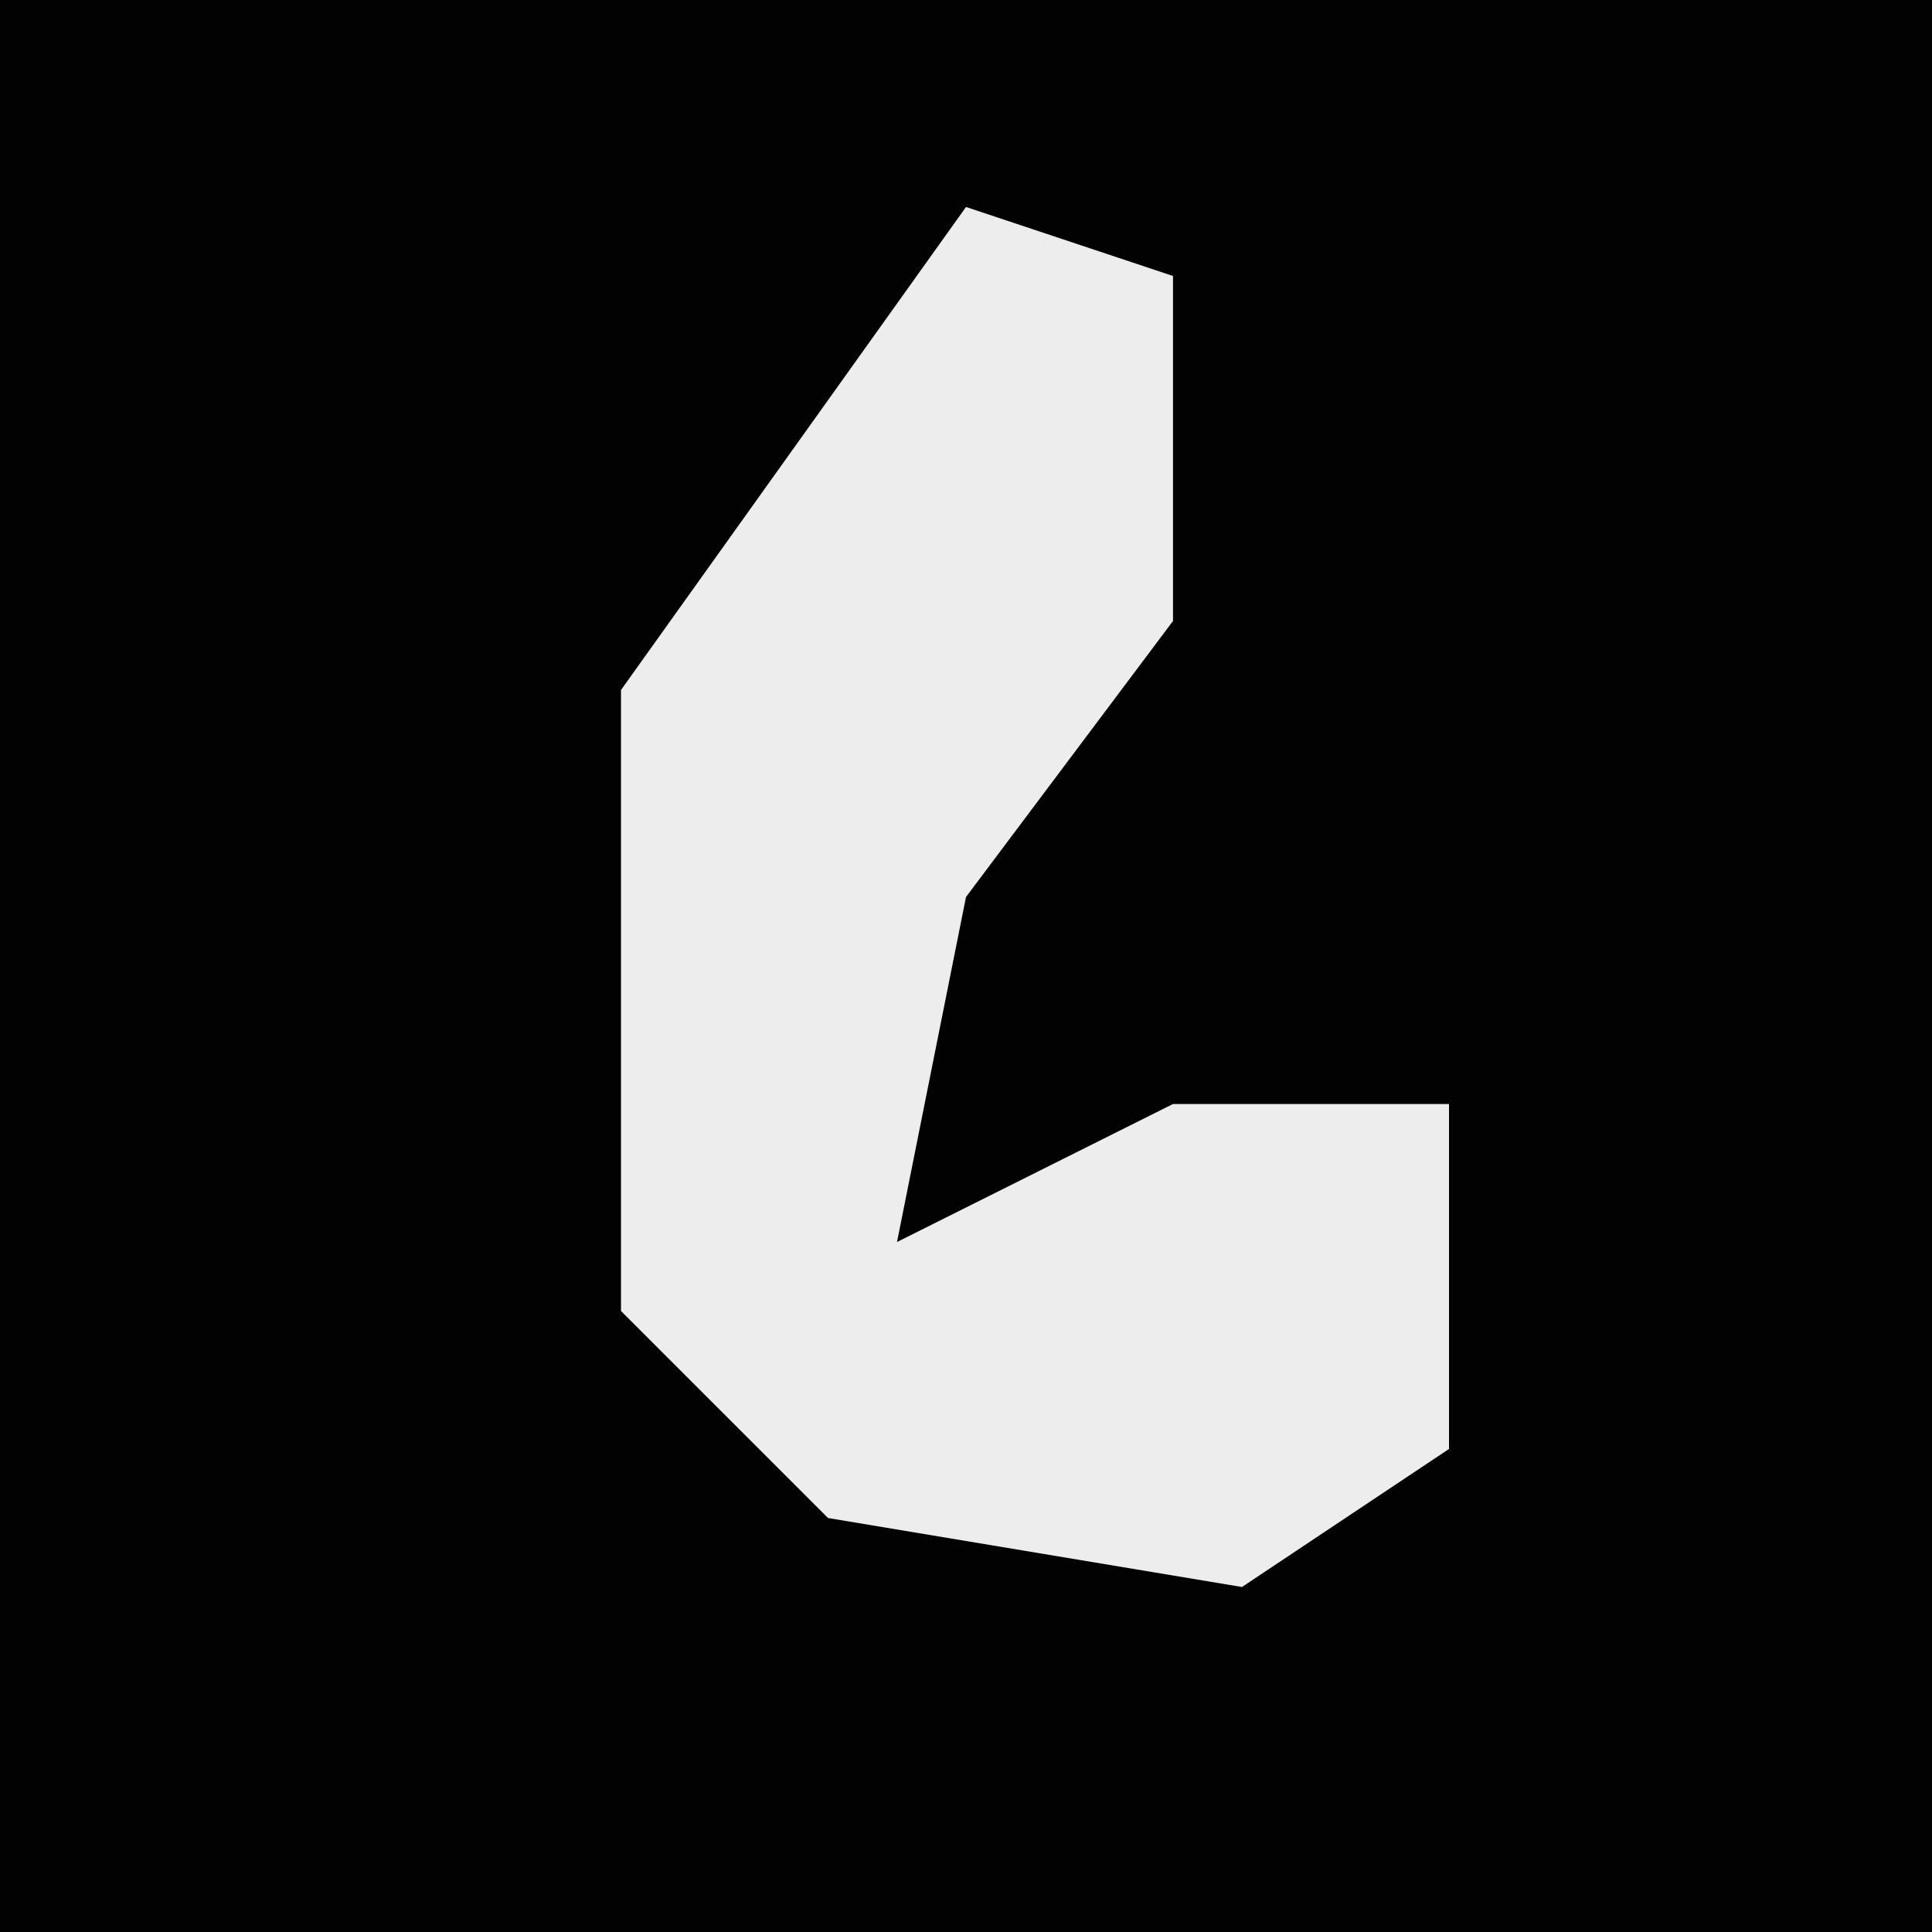 <?xml version="1.0" encoding="UTF-8"?>
<svg version="1.1" xmlns="http://www.w3.org/2000/svg" width="28" height="28">
<path d="M0,0 L28,0 L28,28 L0,28 Z " fill="#020202" transform="translate(0,0)"/>
<path d="M0,0 L3,1 L3,6 L0,10 L-1,15 L3,13 L7,13 L7,18 L4,20 L-2,19 L-5,16 L-5,7 Z " fill="#EDEDED" transform="translate(14,3)"/>
</svg>
